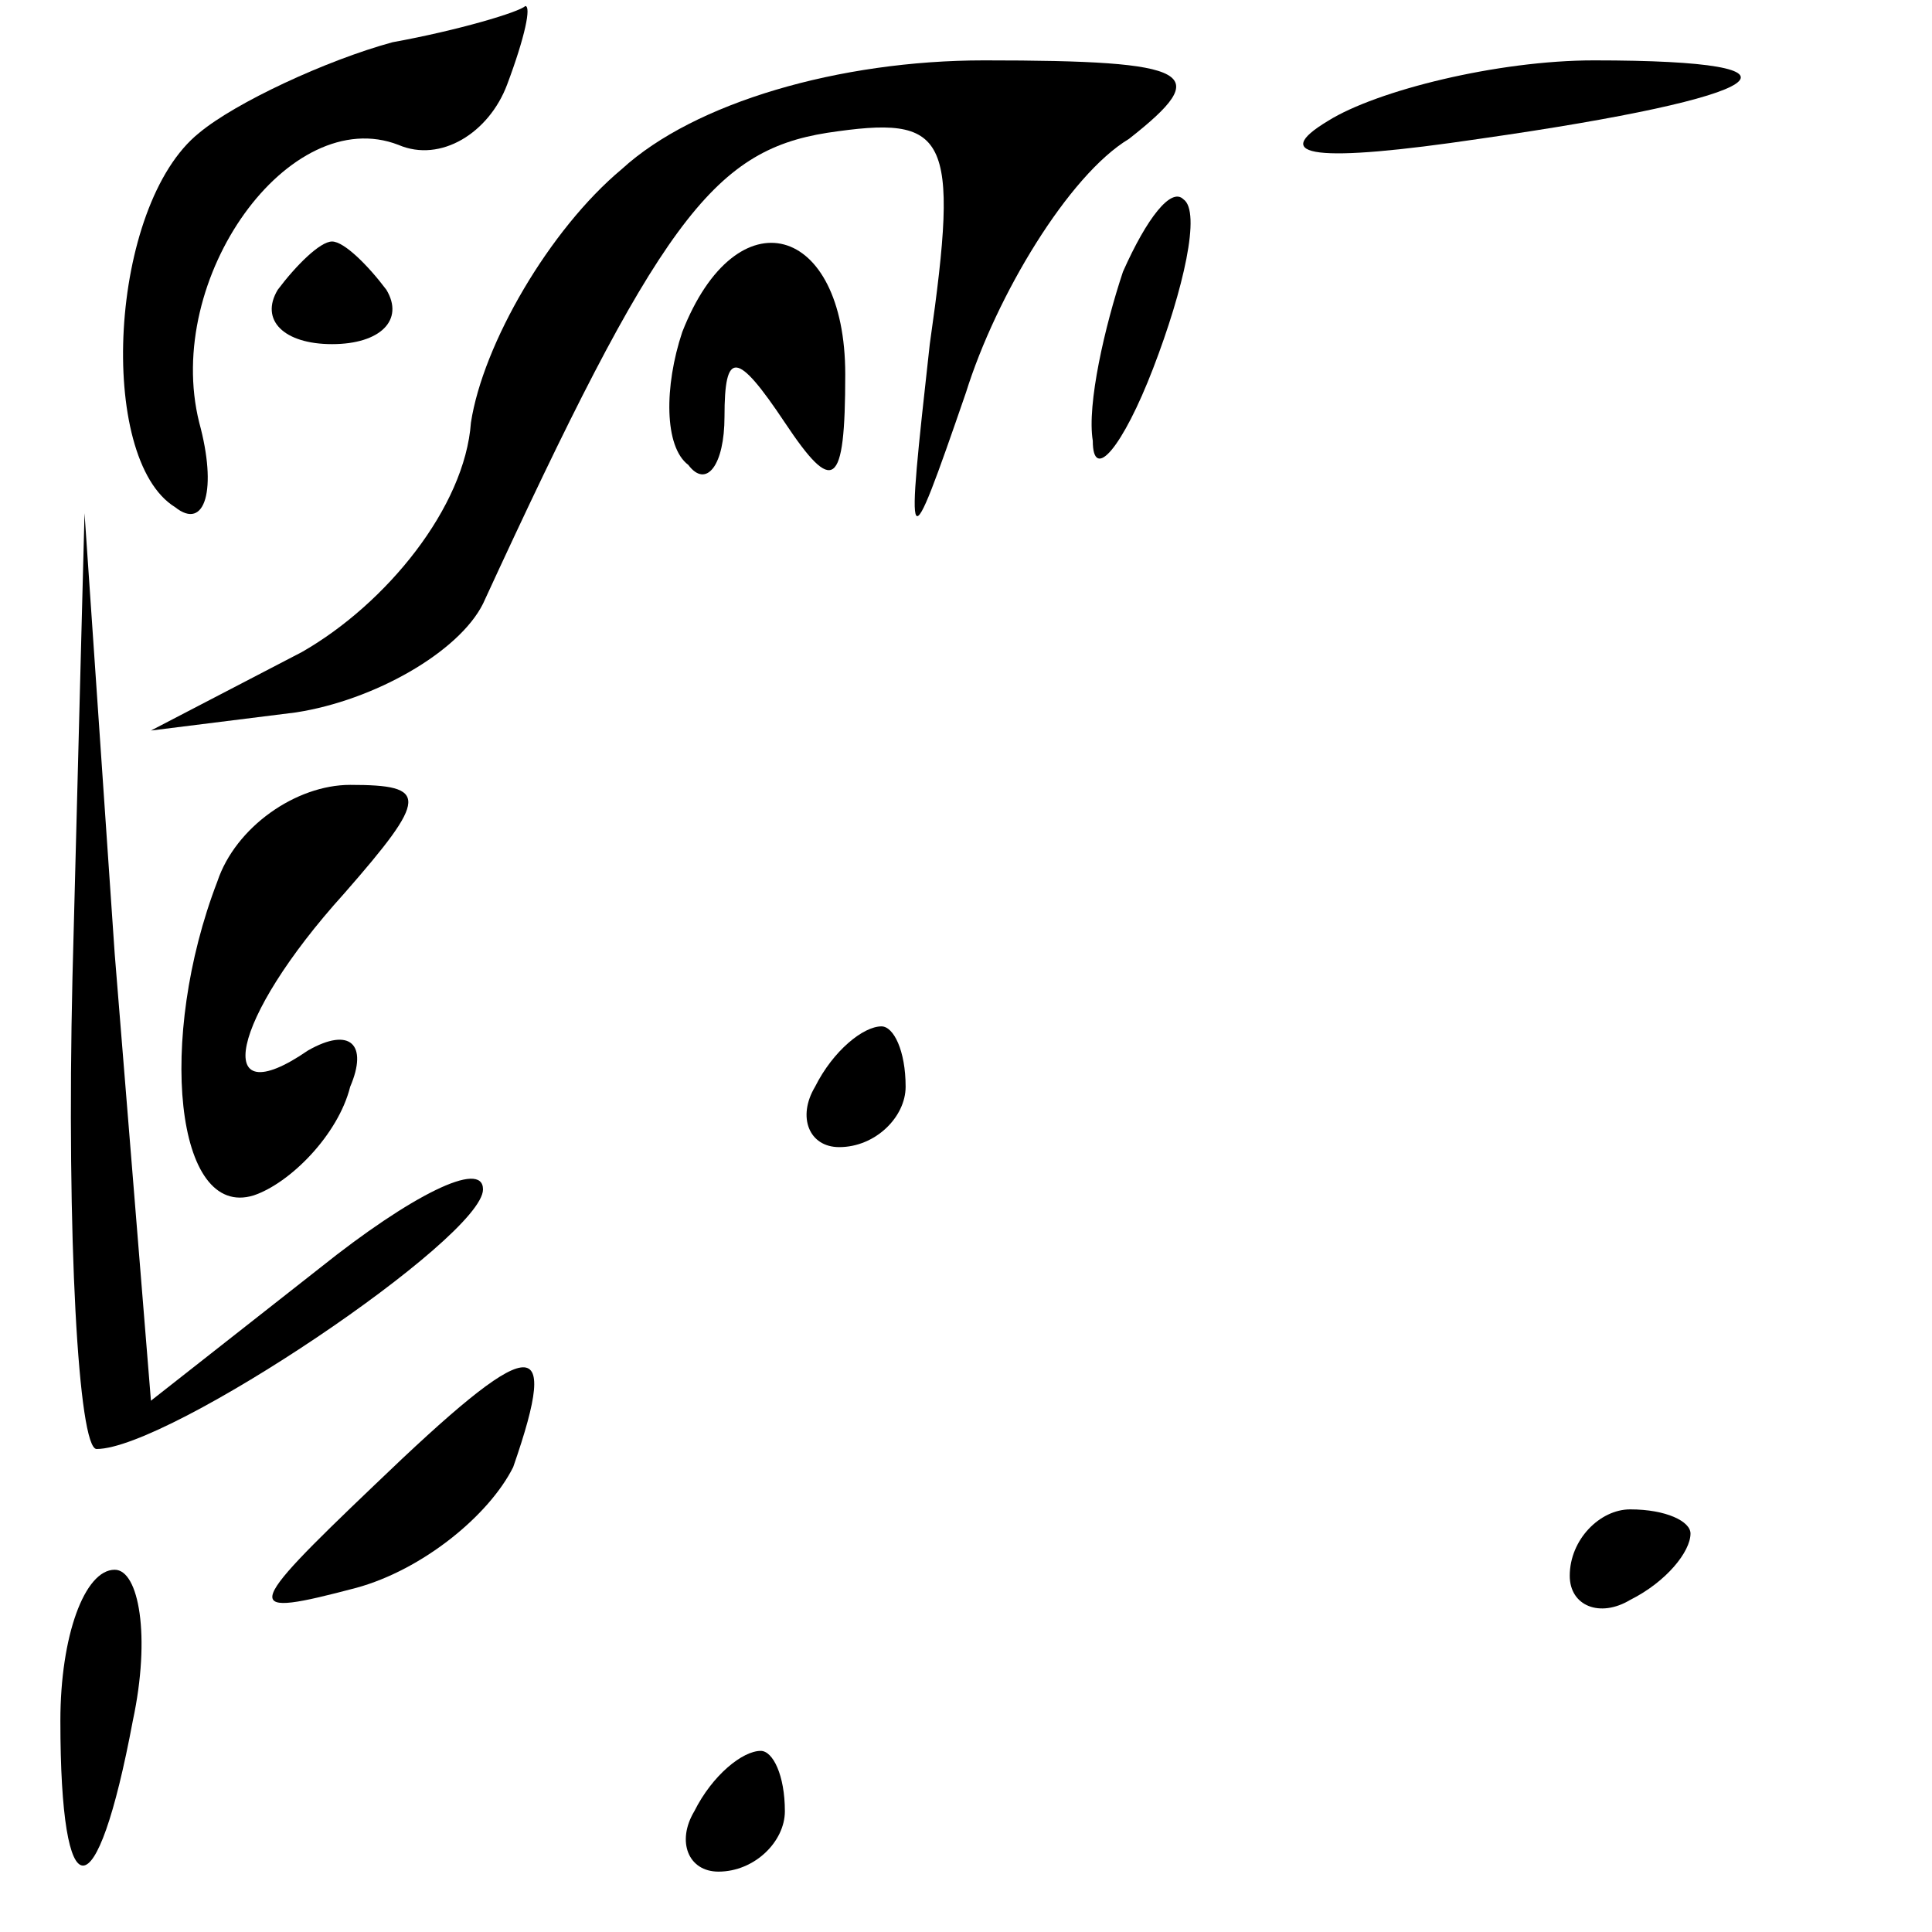 <?xml version="1.0" standalone="no"?>
<!DOCTYPE svg PUBLIC "-//W3C//DTD SVG 20010904//EN"
 "http://www.w3.org/TR/2001/REC-SVG-20010904/DTD/svg10.dtd">
<svg version="1.0" xmlns="http://www.w3.org/2000/svg"
 width="32pt" height="32pt" viewBox="0 0 32 32"
 preserveAspectRatio="xMidYMid meet">
<g transform="translate(0,32) scale(0.1,-0.1)"
fill="#000000" stroke="none">
<path fill="#000000" stroke="none" d="M65 313 c-11 -3 -26 -10 -32 -15 -15
-12 -17 -54 -4 -62 5 -4 7 3 4 14 -6 24 15 53 33 46 7 -3 15 2 18 10 3 8 4 13
3 13 -1 -1 -11 -4 -22 -6z"/>
<path fill="#000000" stroke="none" d="M103 292 c-12 -10 -23 -29 -25 -42 -1
-14 -14 -30 -28 -38 l-25 -13 24 3 c13 2 27 10 31 18 29 63 38 75 57 78 20 3
22 0 17 -35 -4 -36 -4 -37 6 -8 5 16 17 36 27 42 14 11 11 13 -24 13 -24 0
-48 -7 -60 -18z"/>
<path fill="#000000" stroke="none" d="M220 300 c-10 -6 -2 -7 25 -3 49 7 58
13 19 13 -16 0 -36 -5 -44 -10z"/>
<path fill="#000000" stroke="none" d="M186 275 c-3 -9 -6 -22 -5 -28 0 -7 5
-1 10 12 5 13 8 26 5 28 -2 2 -6 -3 -10 -12z"/>
<path fill="#000000" stroke="none" d="M46 272 c-3 -5 1 -9 9 -9 8 0 12 4 9 9
-3 4 -7 8 -9 8 -2 0 -6 -4 -9 -8z"/>
<path fill="#000000" stroke="none" d="M113 265 c-3 -9 -3 -19 1 -22 3 -4 6 0
6 8 0 11 2 11 10 -1 8 -12 10 -11 10 8 0 25 -18 30 -27 7z"/>
<path fill="#000000" stroke="none" d="M12 158 c-1 -43 1 -78 4 -78 12 0 64
35 64 43 0 5 -12 -1 -27 -13 l-28 -22 -6 74 -5 73 -2 -77z"/>
<path fill="#000000" stroke="none" d="M36 174 c-10 -26 -7 -56 6 -52 6 2 14
10 16 18 3 7 0 10 -7 6 -16 -11 -13 5 6 26 14 16 14 18 1 18 -9 0 -19 -7 -22
-16z"/>
<path fill="#000000" stroke="none" d="M135 140 c-3 -5 -1 -10 4 -10 6 0 11 5
11 10 0 6 -2 10 -4 10 -3 0 -8 -4 -11 -10z"/>
<path fill="#000000" stroke="none" d="M62 74 c-22 -21 -22 -22 -3 -17 11 3
22 12 26 20 8 23 3 22 -23 -3z"/>
<path fill="#000000" stroke="none" d="M260 59 c0 -5 5 -7 10 -4 6 3 10 8 10
11 0 2 -4 4 -10 4 -5 0 -10 -5 -10 -11z"/>
<path fill="#000000" stroke="none" d="M10 35 c0 -32 6 -32 12 0 3 14 1 25 -3
25 -5 0 -9 -11 -9 -25z"/>
<path fill="#000000" stroke="none" d="M115 20 c-3 -5 -1 -10 4 -10 6 0 11 5
11 10 0 6 -2 10 -4 10 -3 0 -8 -4 -11 -10z"/>
</g>
</svg>
